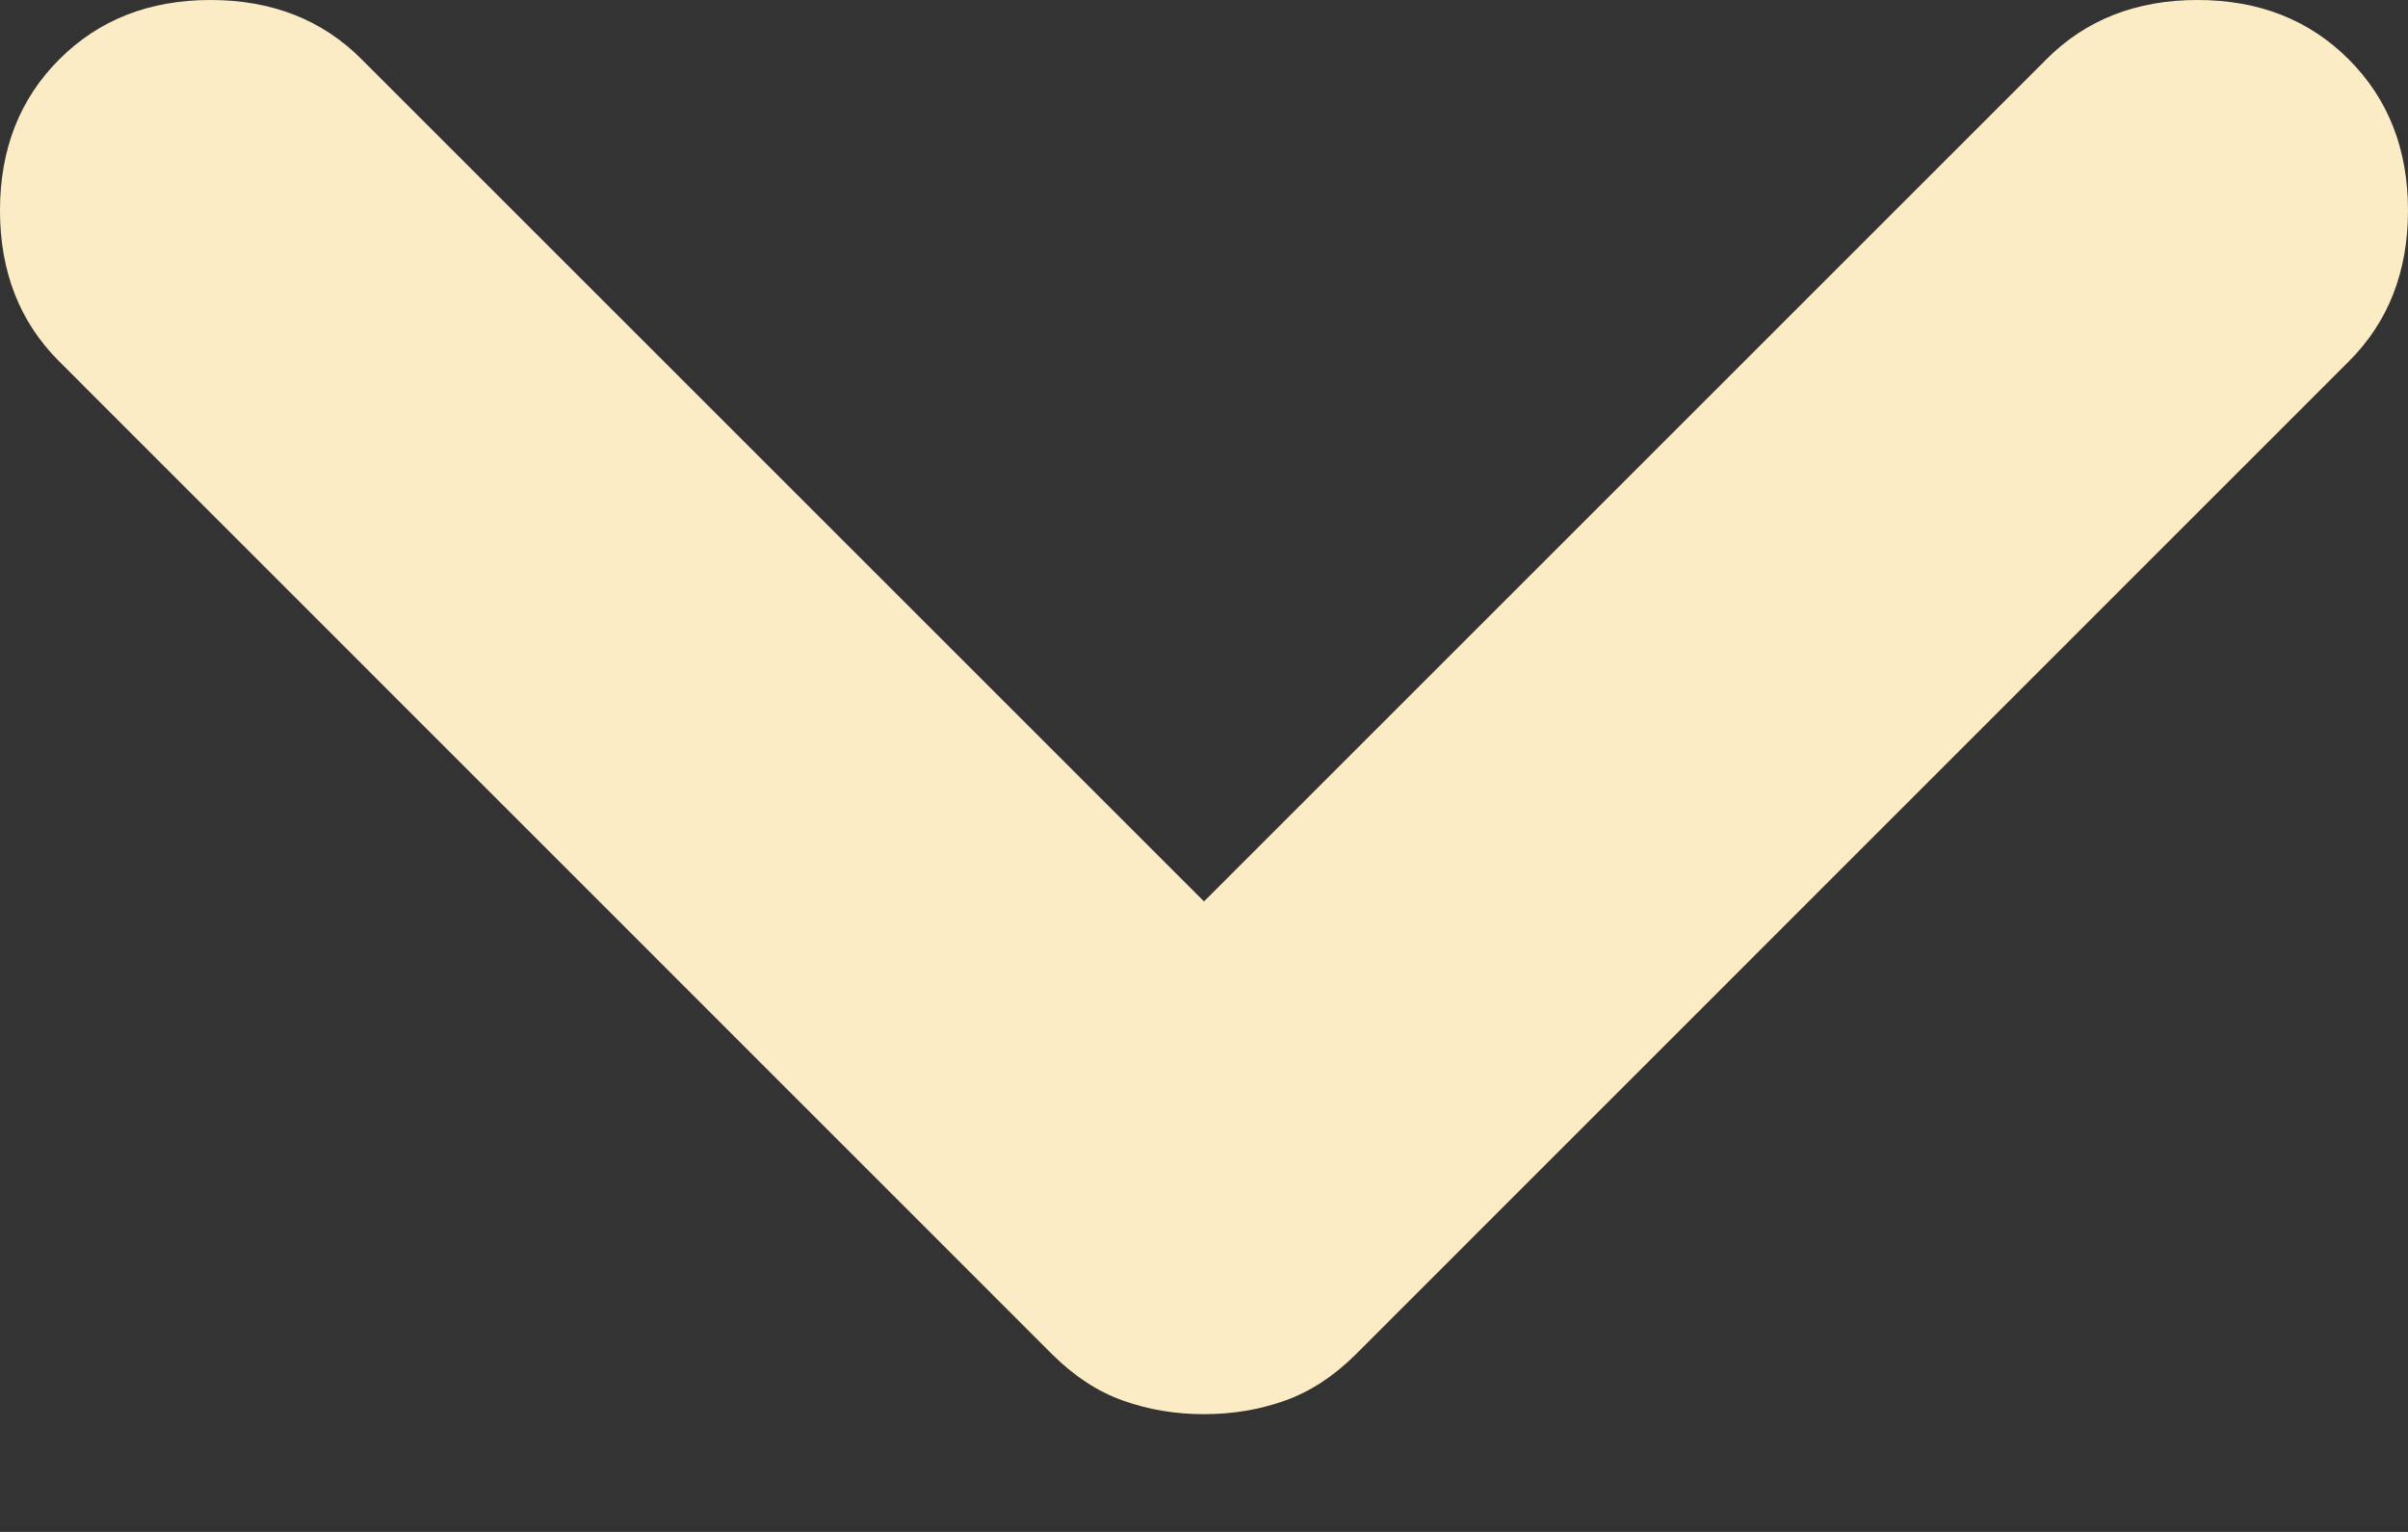 <svg width="11" height="7" viewBox="0 0 11 7" fill="none" xmlns="http://www.w3.org/2000/svg">
<rect x="0" y="0" width="11" height="7" fill="#333333" stroke="none"/>
<path d="M0.271 1.652L4.809 6.191C4.908 6.289 5.015 6.359 5.13 6.4C5.245 6.441 5.368 6.462 5.5 6.462C5.632 6.462 5.755 6.441 5.87 6.4C5.985 6.359 6.092 6.289 6.191 6.191L10.729 1.652C10.91 1.472 11 1.241 11 0.962C11 0.682 10.91 0.452 10.729 0.271C10.548 0.09 10.318 0 10.038 0C9.759 0 9.528 0.09 9.348 0.271L5.5 4.119L1.652 0.271C1.472 0.09 1.241 0 0.962 0C0.682 0 0.452 0.09 0.271 0.271C0.09 0.452 -9.12939e-06 0.682 -9.12939e-06 0.962C-9.12939e-06 1.241 0.09 1.472 0.271 1.652Z" fill="#FCECC6"/>
</svg>
